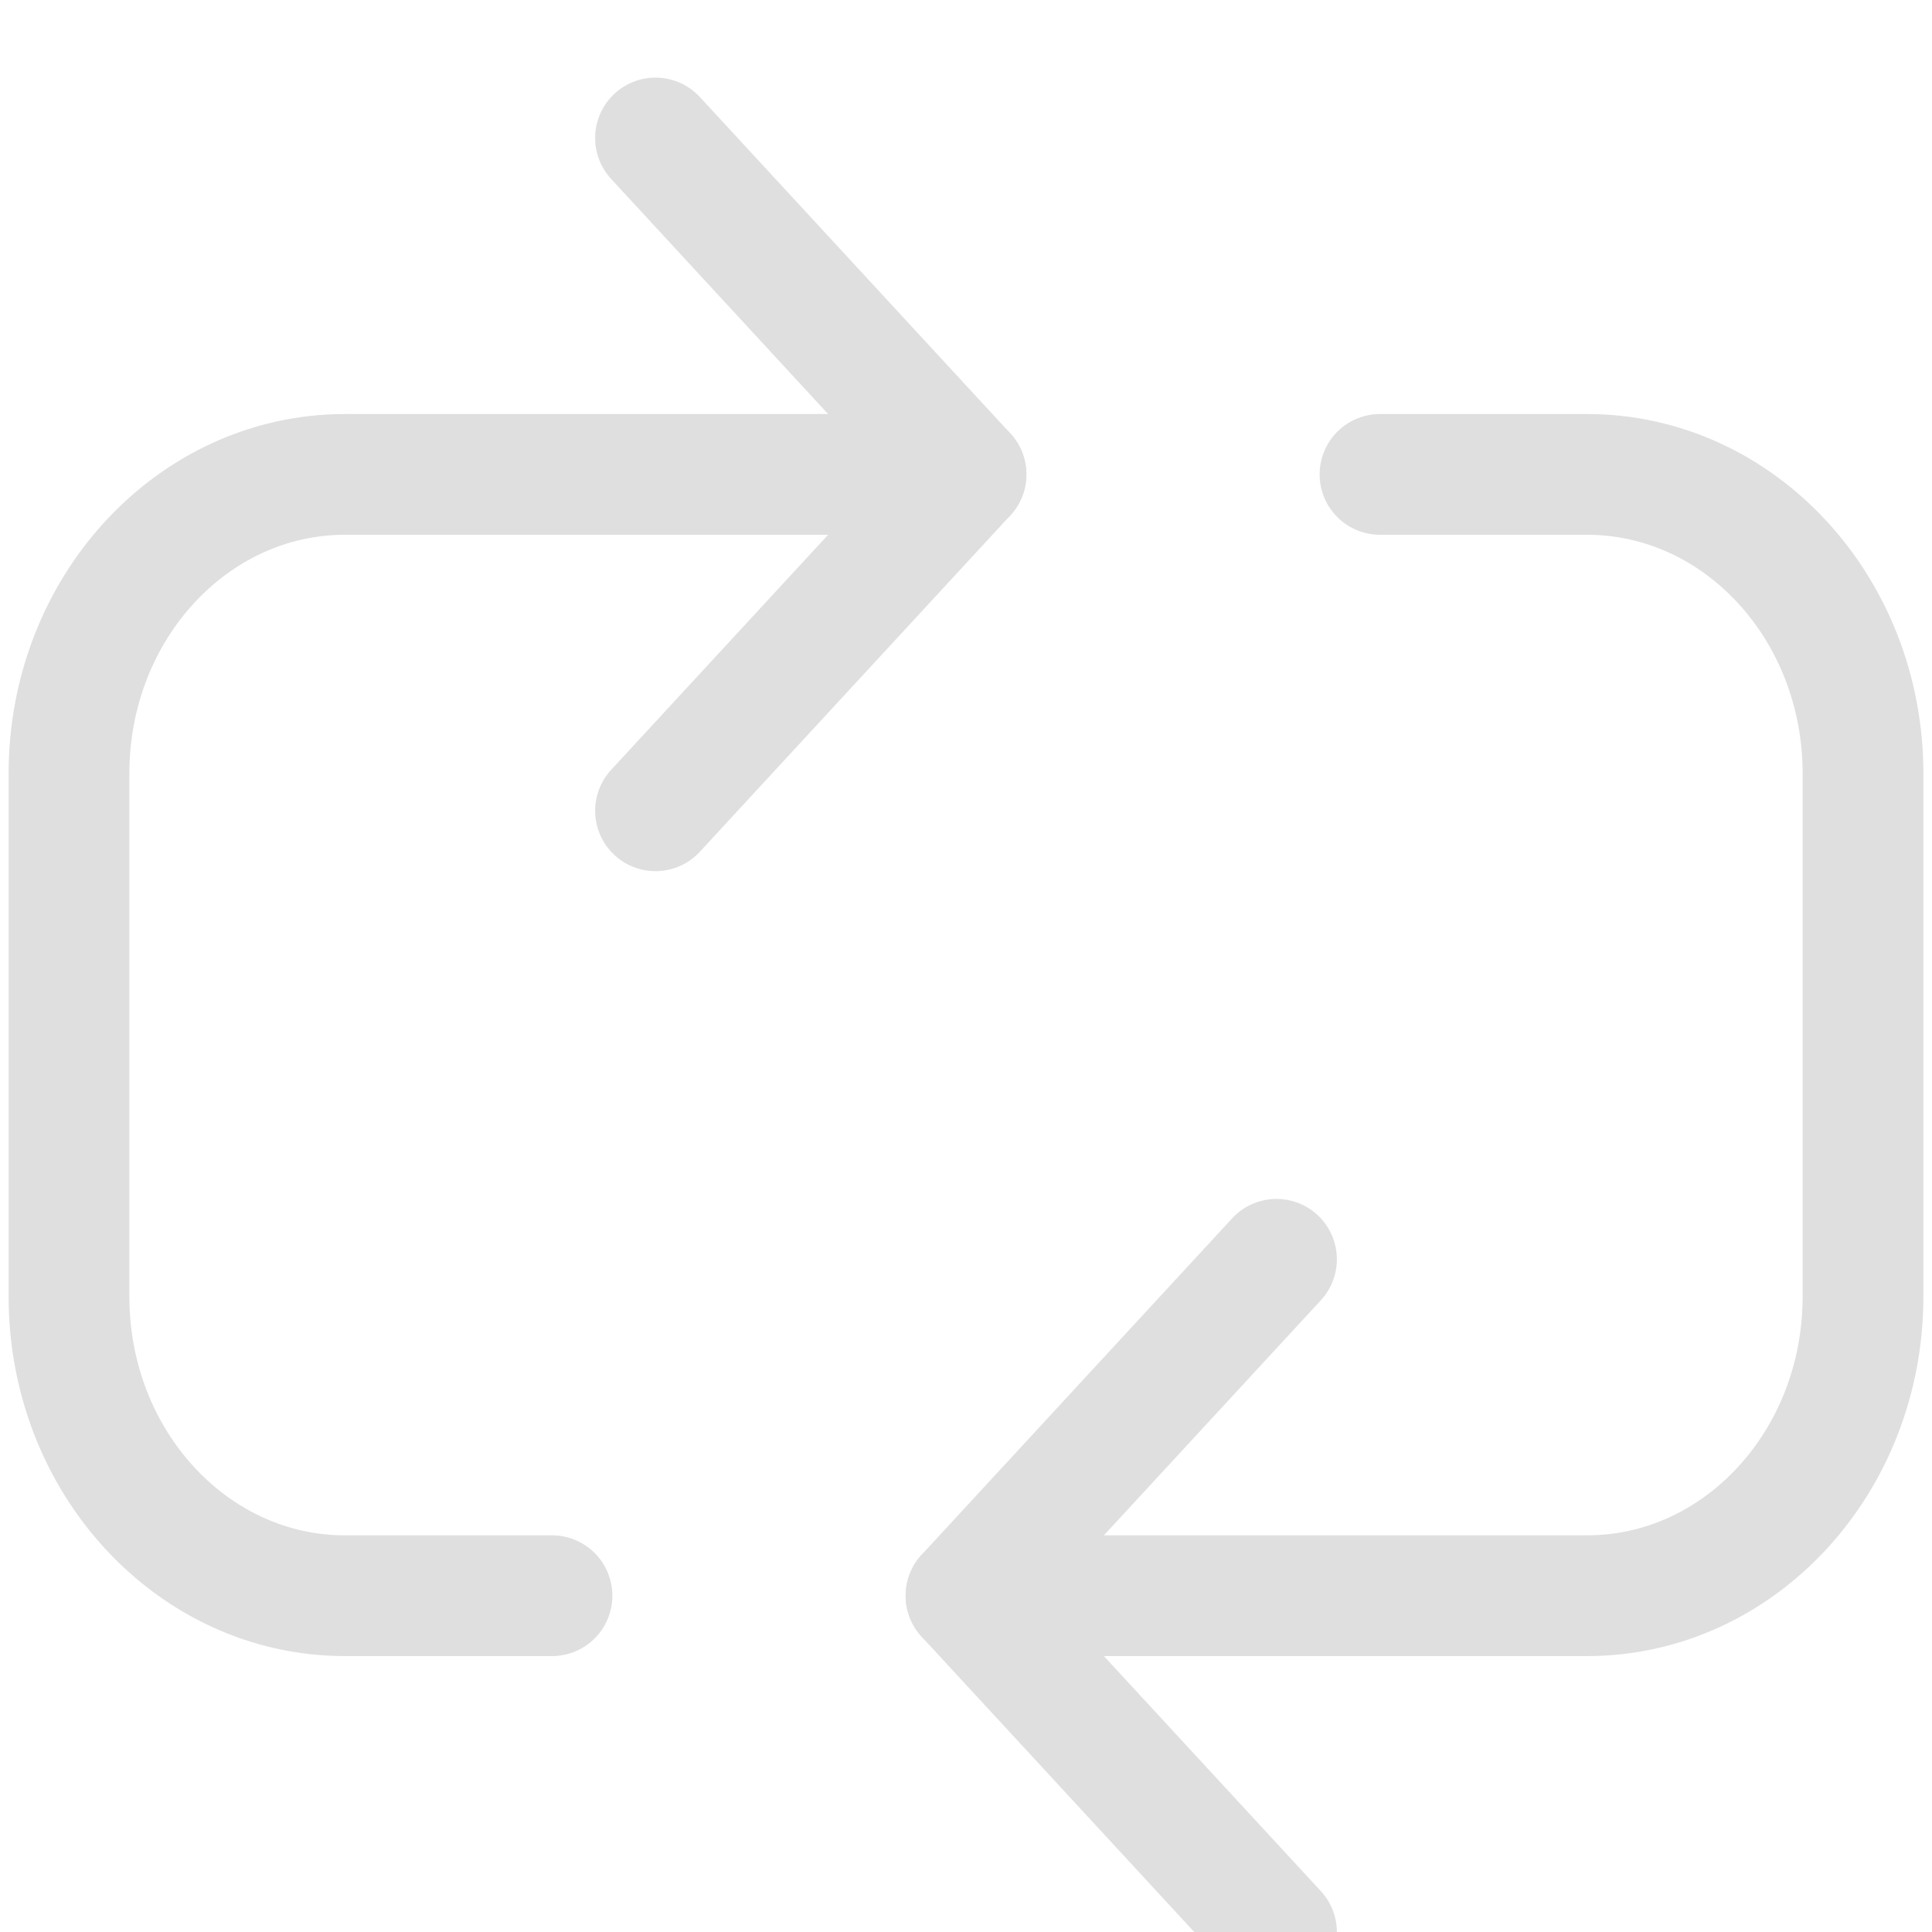 <svg width="80" height="80" viewBox="0 0 80 80" fill="none" xmlns="http://www.w3.org/2000/svg">
<g clip-path="url(#clip0_20_54)">
<path d="M52.857 52.145L40 66.075L52.857 80.004" stroke="#DFDFDF" stroke-width="5" stroke-linecap="round" stroke-linejoin="round"/>
<path d="M27.143 33.573L40 19.644L27.143 5.714" stroke="#DFDFDF" stroke-width="5" stroke-linecap="round" stroke-linejoin="round"/>
<path d="M40 66.075H65.714C72.026 66.075 77.143 60.532 77.143 53.693V32.026C77.143 25.187 72.026 19.644 65.714 19.644H57.143" stroke="#DFDFDF" stroke-width="5" stroke-linecap="round" stroke-linejoin="round"/>
<path d="M40 19.644H14.286C7.974 19.644 2.857 25.187 2.857 32.026V53.693C2.857 60.532 7.974 66.075 14.286 66.075H22.857" stroke="#DFDFDF" stroke-width="5" stroke-linecap="round" stroke-linejoin="round"/>
</g>
<defs>
<clipPath id="clip0_20_54">
<rect width="80" height="80" fill="white"/>
</clipPath>
</defs>
</svg>
